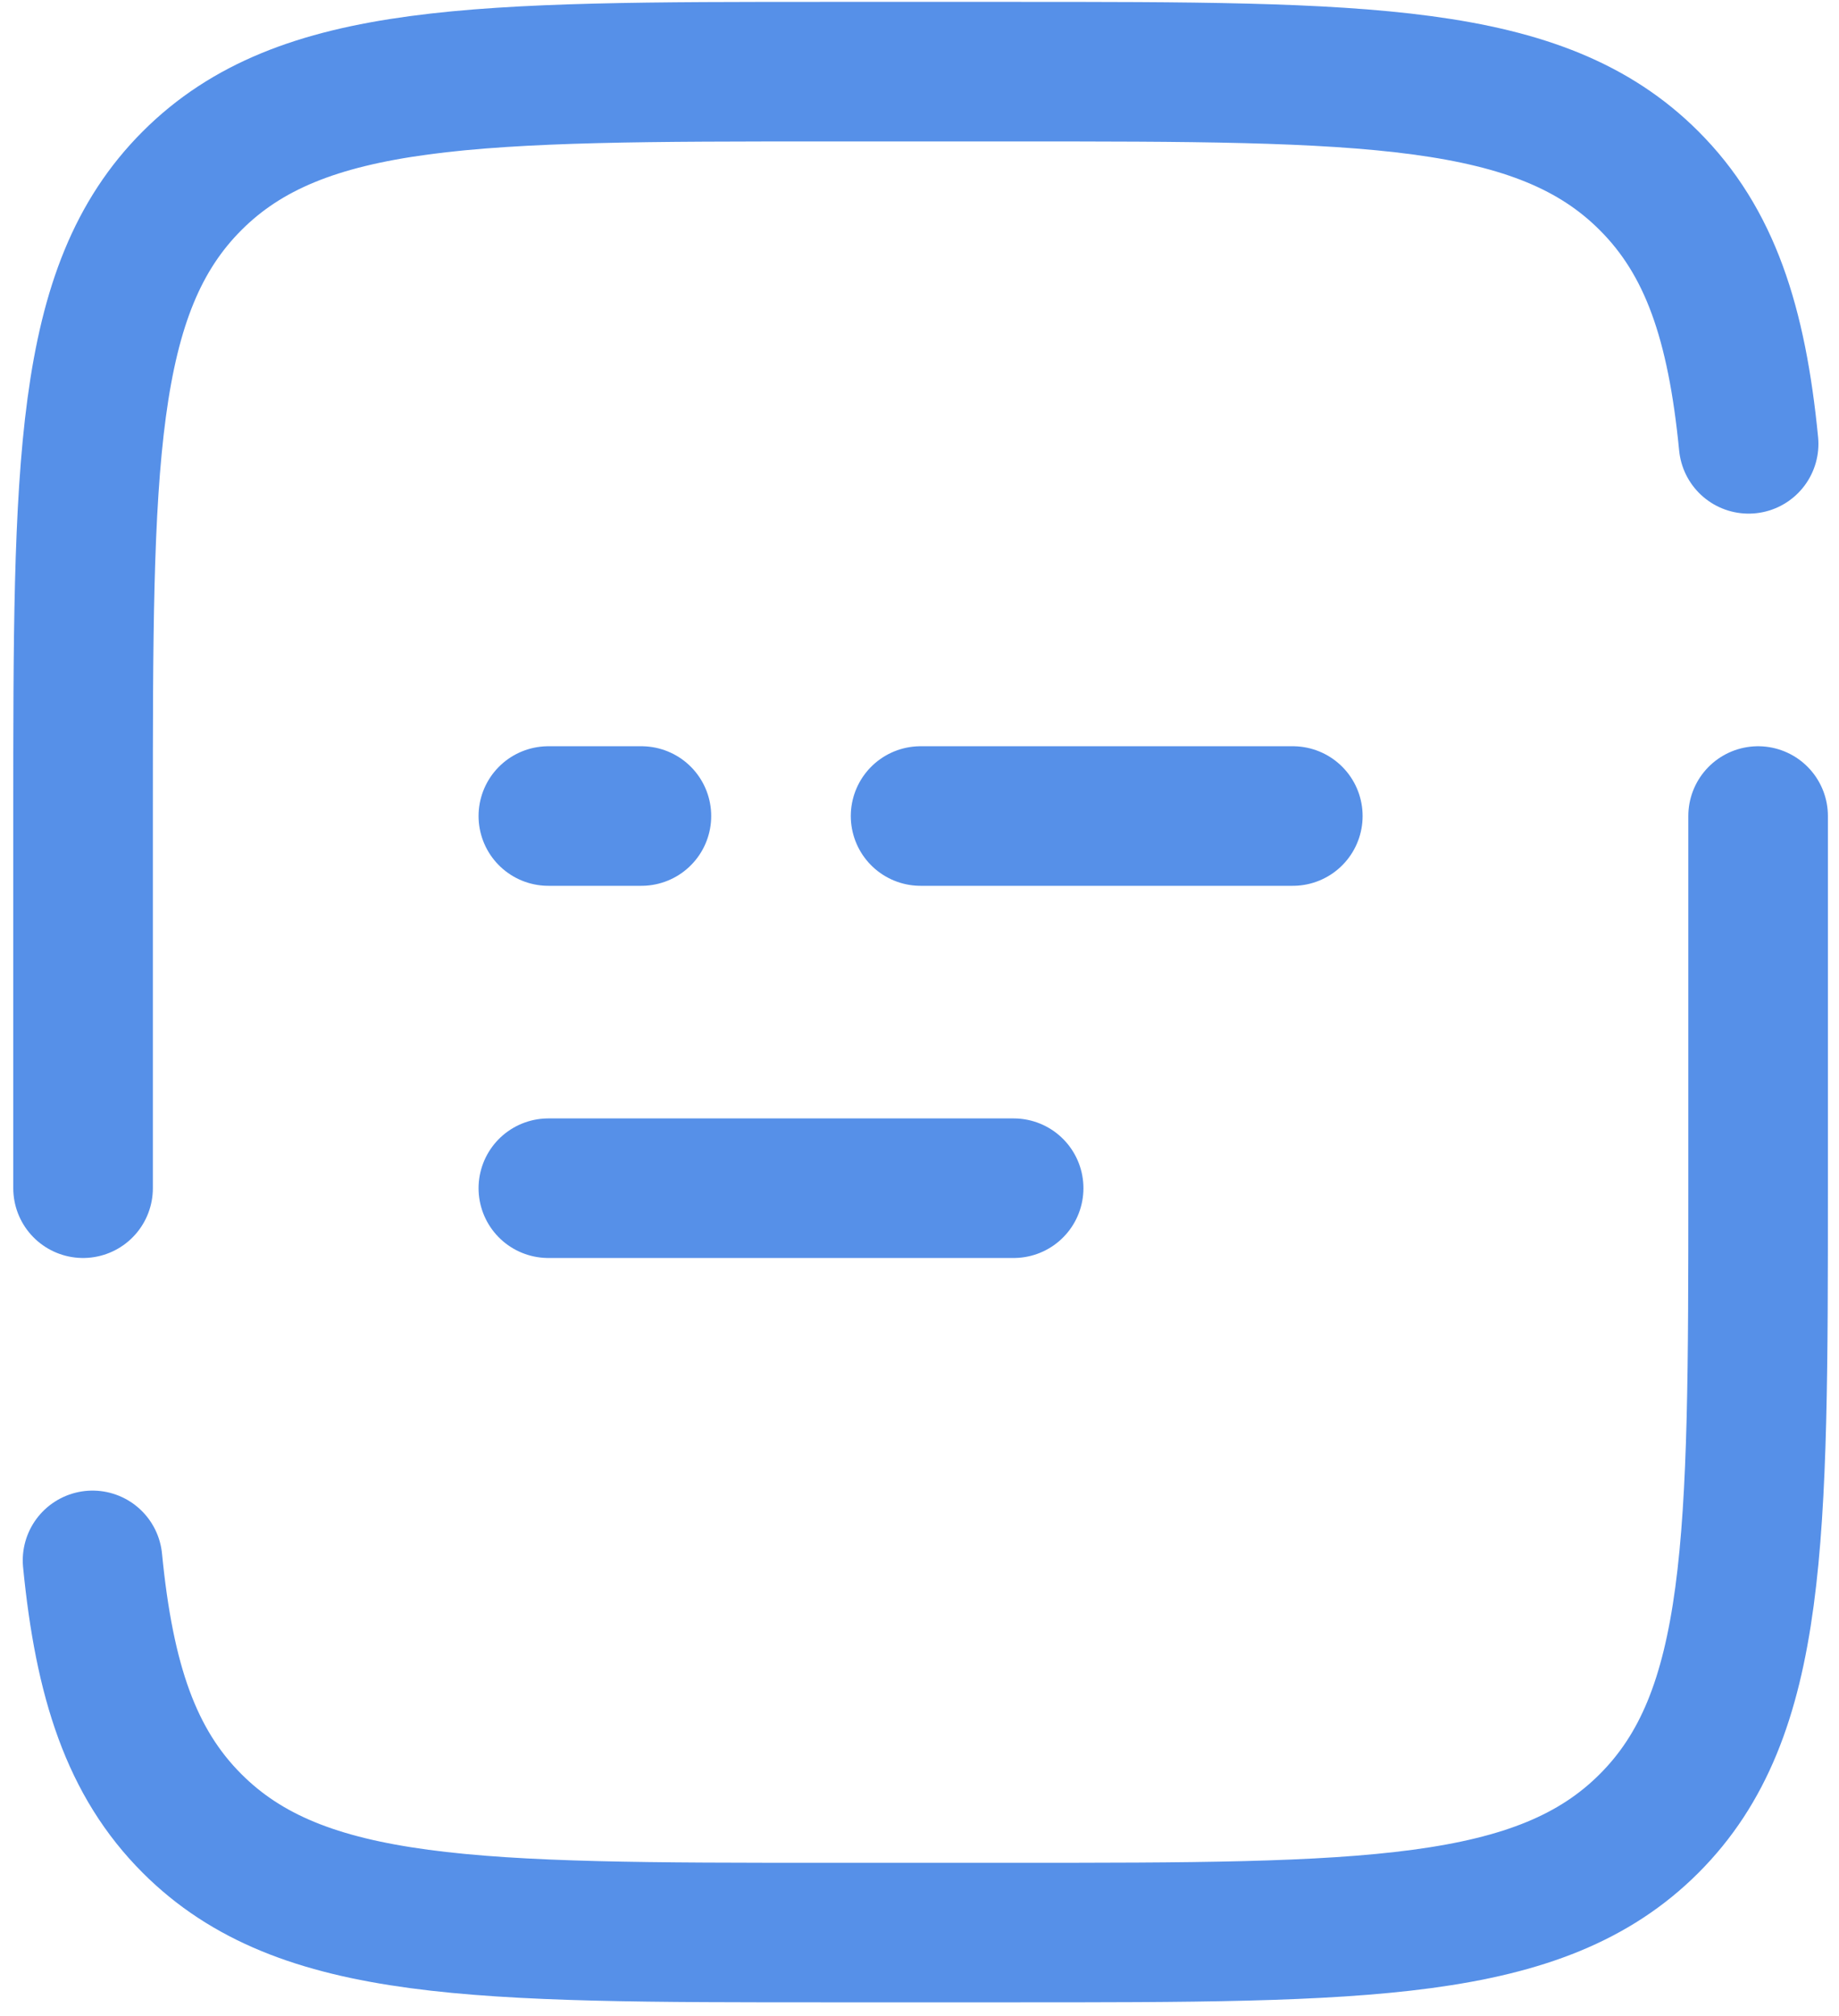 <svg width="83" height="91" viewBox="0 0 83 91" fill="none" xmlns="http://www.w3.org/2000/svg">
<path d="M3.749 53.635V36.835C3.749 20.997 3.749 13.076 8.671 8.158C13.59 3.235 21.511 3.235 37.349 3.235H45.749C61.587 3.235 69.508 3.235 74.427 8.158C77.173 10.9 78.387 14.575 78.921 20.035M79.349 36.835V53.635C79.349 69.474 79.349 77.395 74.427 82.313C69.508 87.235 61.587 87.235 45.749 87.235H37.349C21.511 87.235 13.59 87.235 8.671 82.313C5.925 79.57 4.711 75.895 4.177 70.435M24.749 53.635H45.749M24.749 36.835H28.949M58.349 36.835H41.549" stroke="#5690E8" stroke-width="6.3" stroke-linecap="round"/>
</svg>
